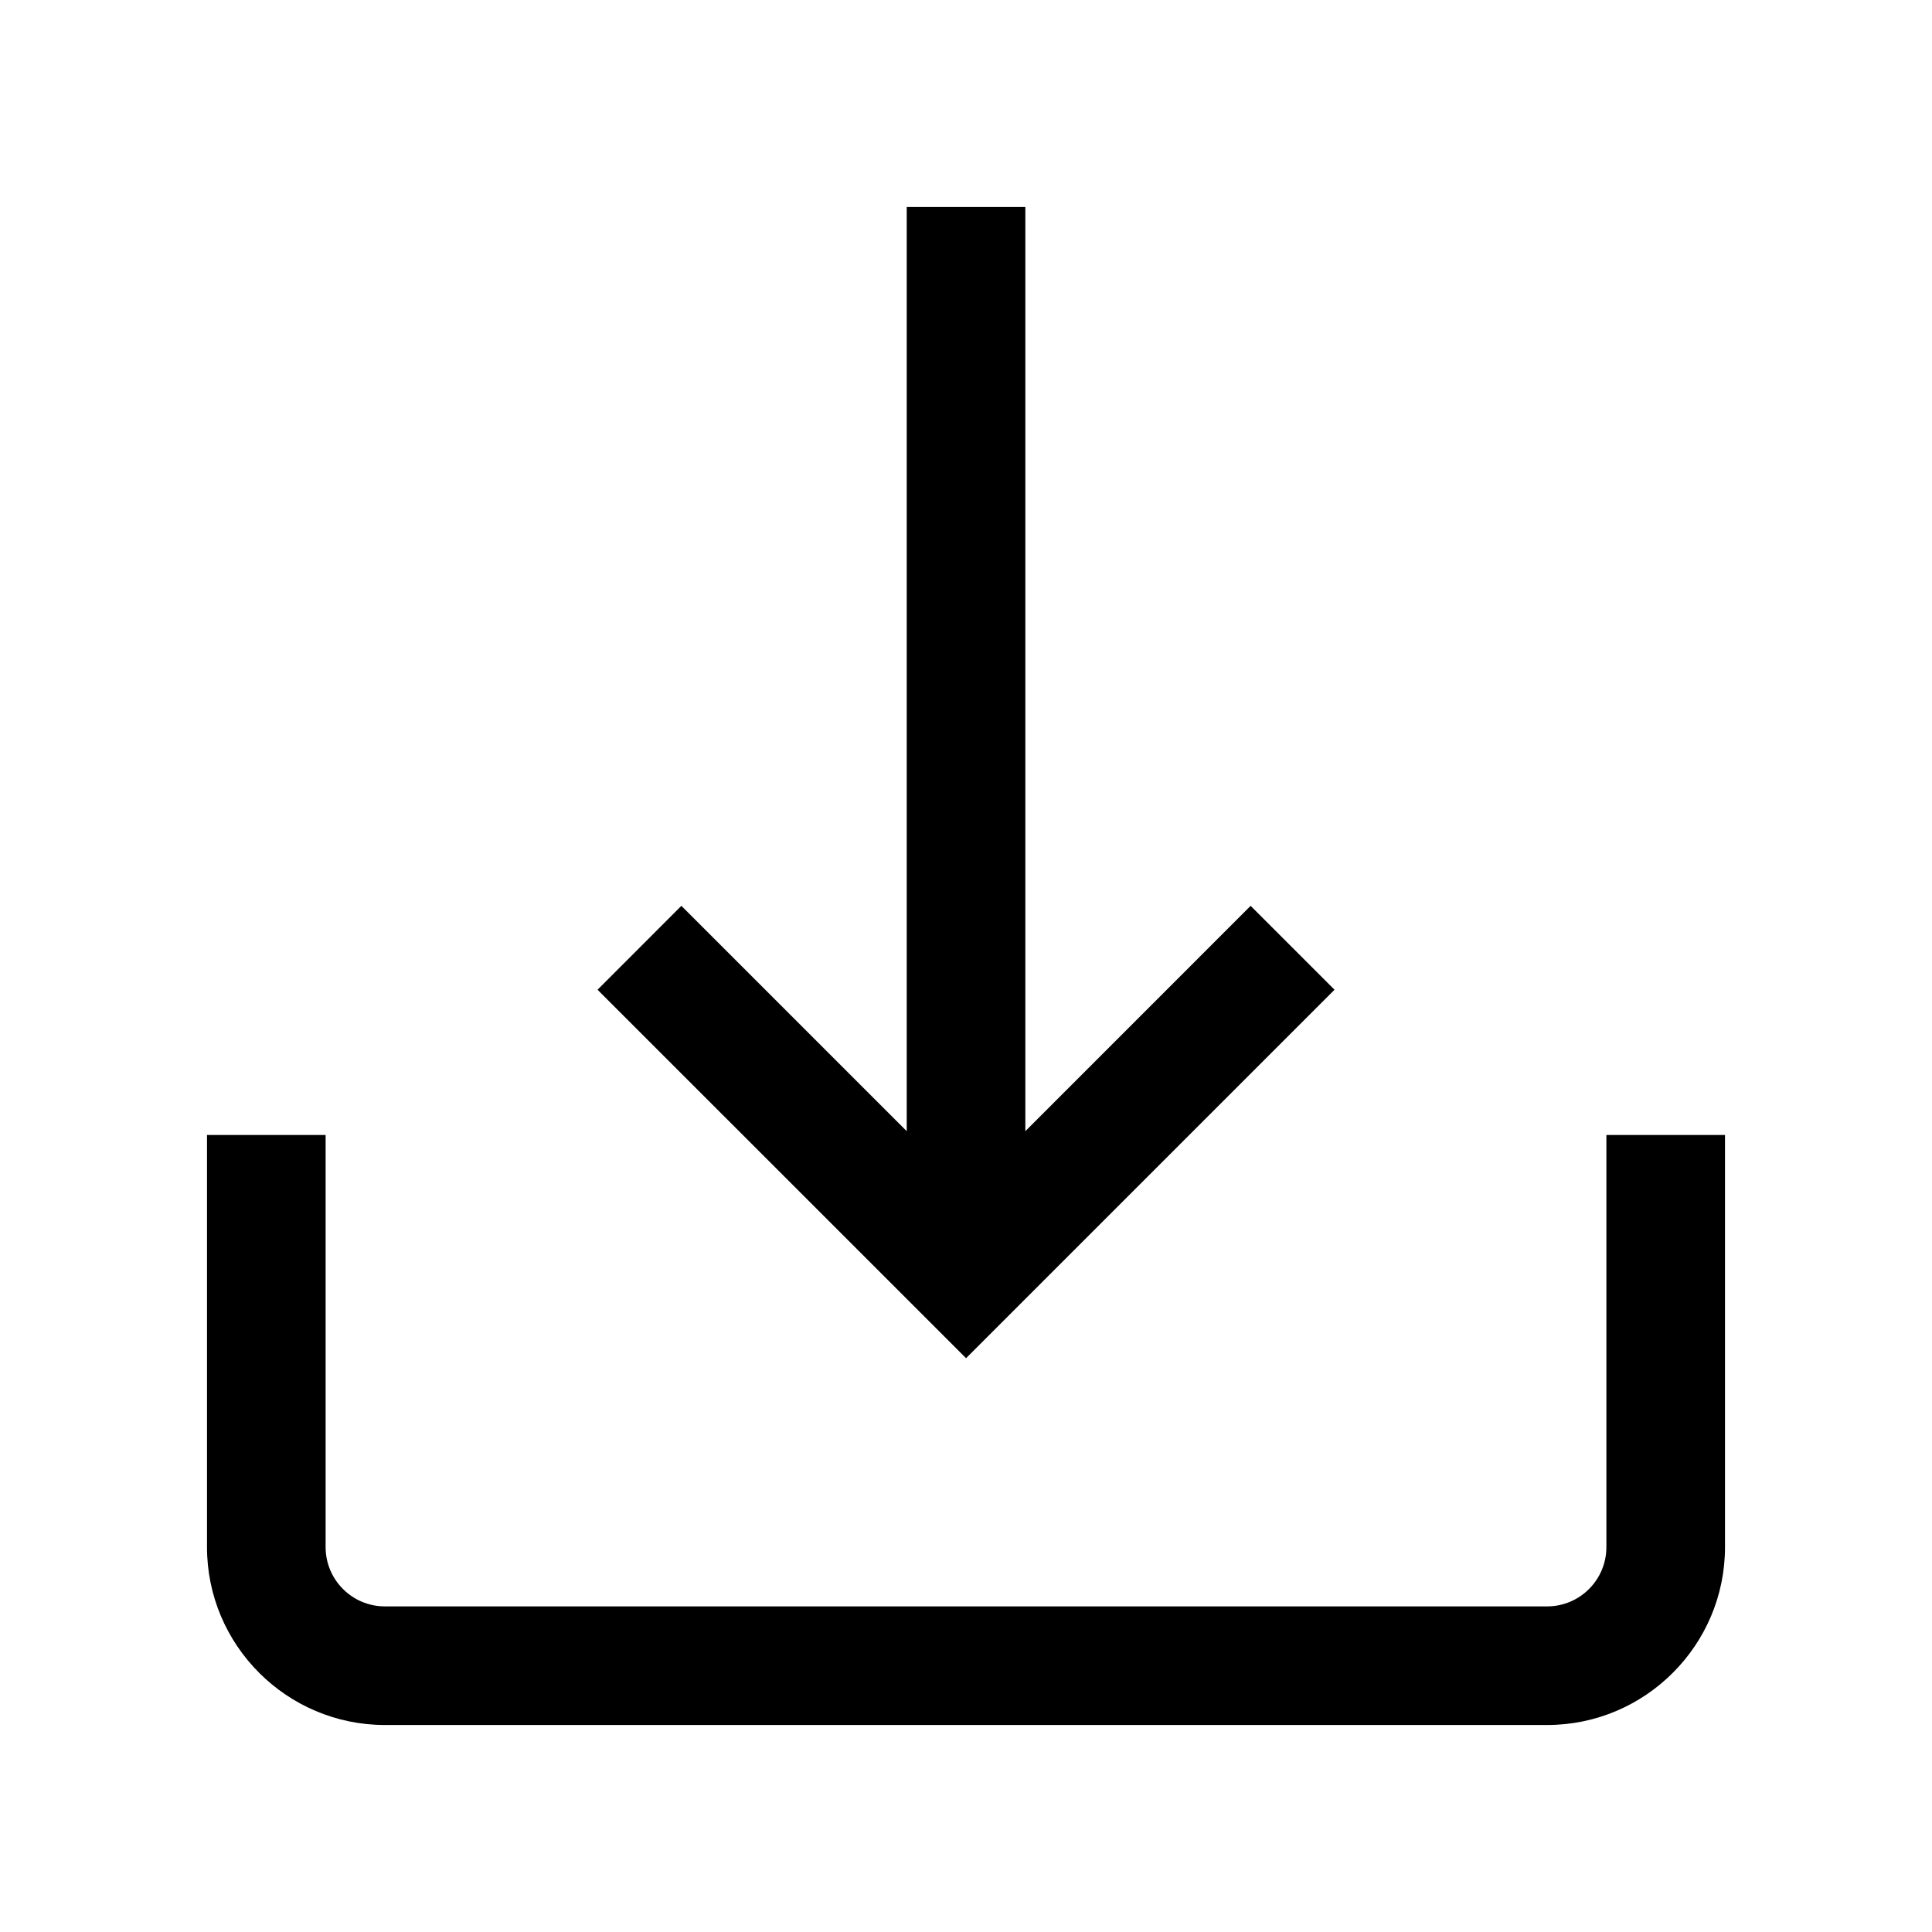 <svg width="28" height="28" viewBox="0 0 28 28" fill="none" xmlns="http://www.w3.org/2000/svg">
<path d="M23.281 16.449V22.422C23.281 22.896 22.896 23.281 22.422 23.281H5.578C5.104 23.281 4.719 22.896 4.719 22.422V16.449H3V22.422C3 23.843 4.157 25 5.578 25H22.422C23.843 25 25 23.843 25 22.422V16.449H23.281Z" fill="currentColor"/>
<path d="M18.125 13.128L14.86 16.394V3H13.141V16.394L9.875 13.128L8.66 14.344L14.001 19.684L19.341 14.344L18.125 13.128Z" fill="currentColor"/>
</svg>
